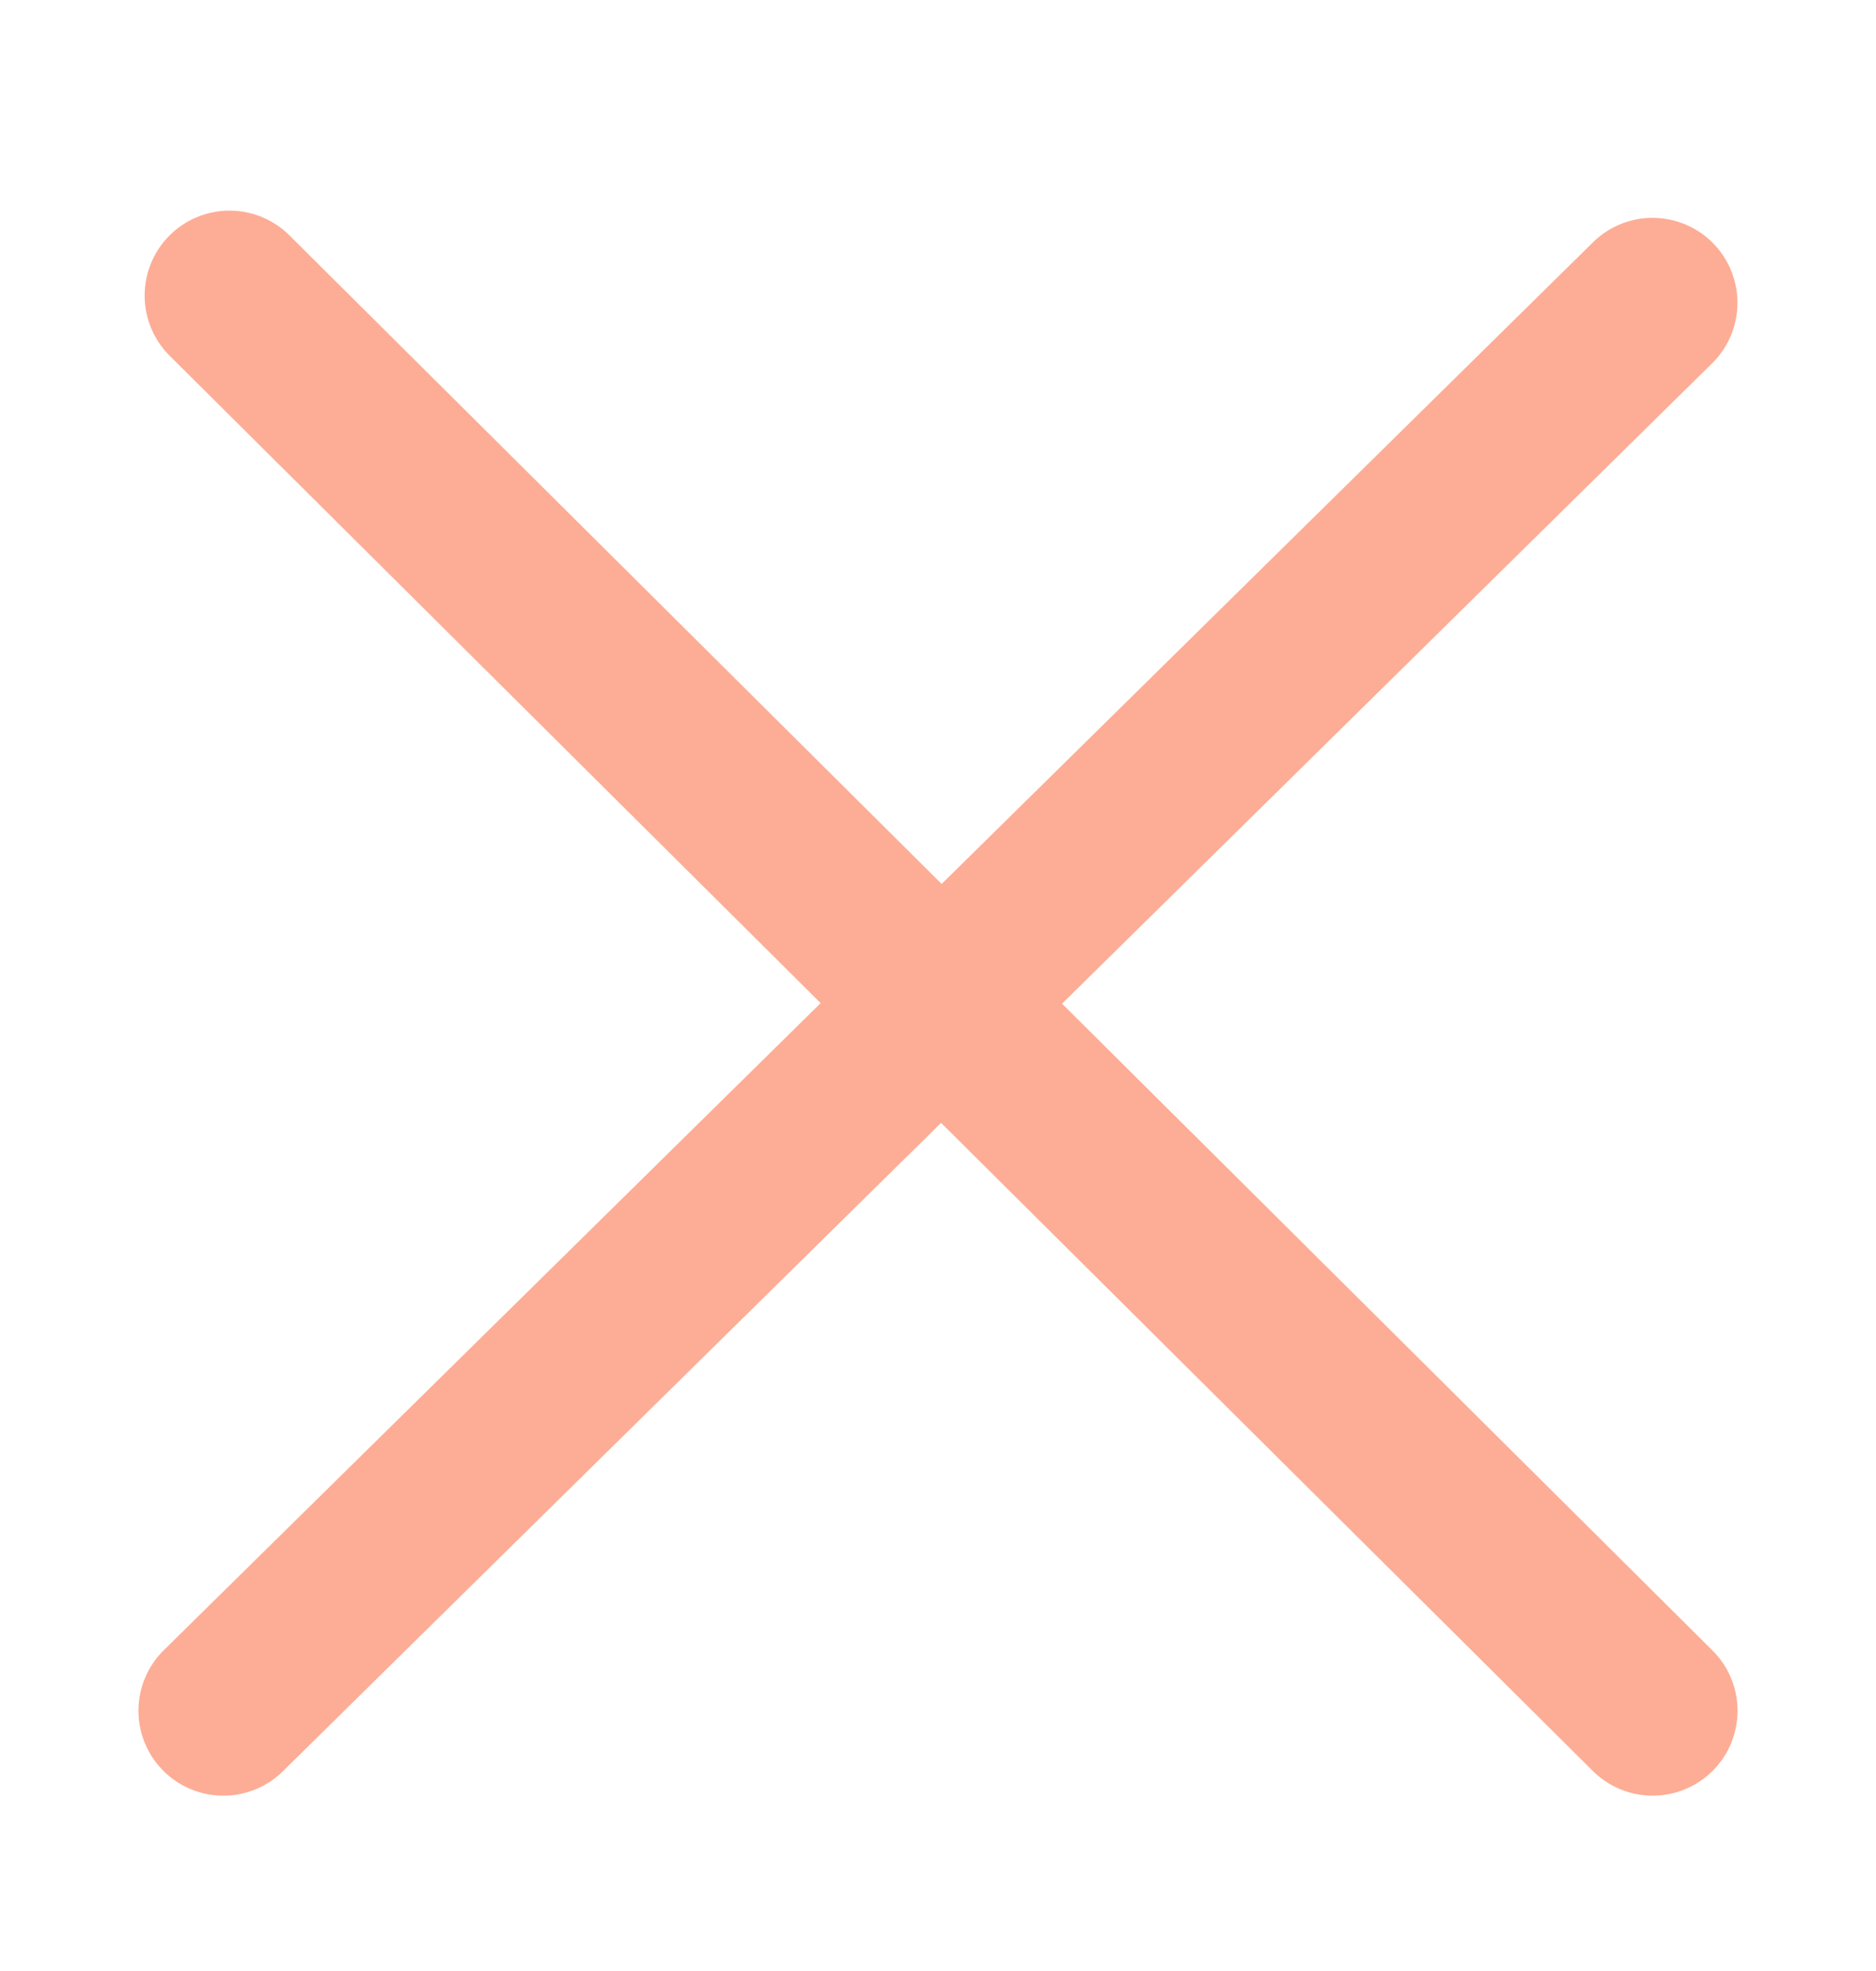 <svg width="20" height="21" viewBox="0 0 20 21" fill="none" xmlns="http://www.w3.org/2000/svg">
  <path d="M2.447 3.149L17.619 18.227" stroke="#FDAD95" stroke-width="1.81" stroke-linecap="round" stroke-linejoin="round" />
  <path d="M17.618 3.226L2.381 18.227" stroke="#FDAD95" stroke-width="1.81" stroke-linecap="round" stroke-linejoin="round" />
</svg>